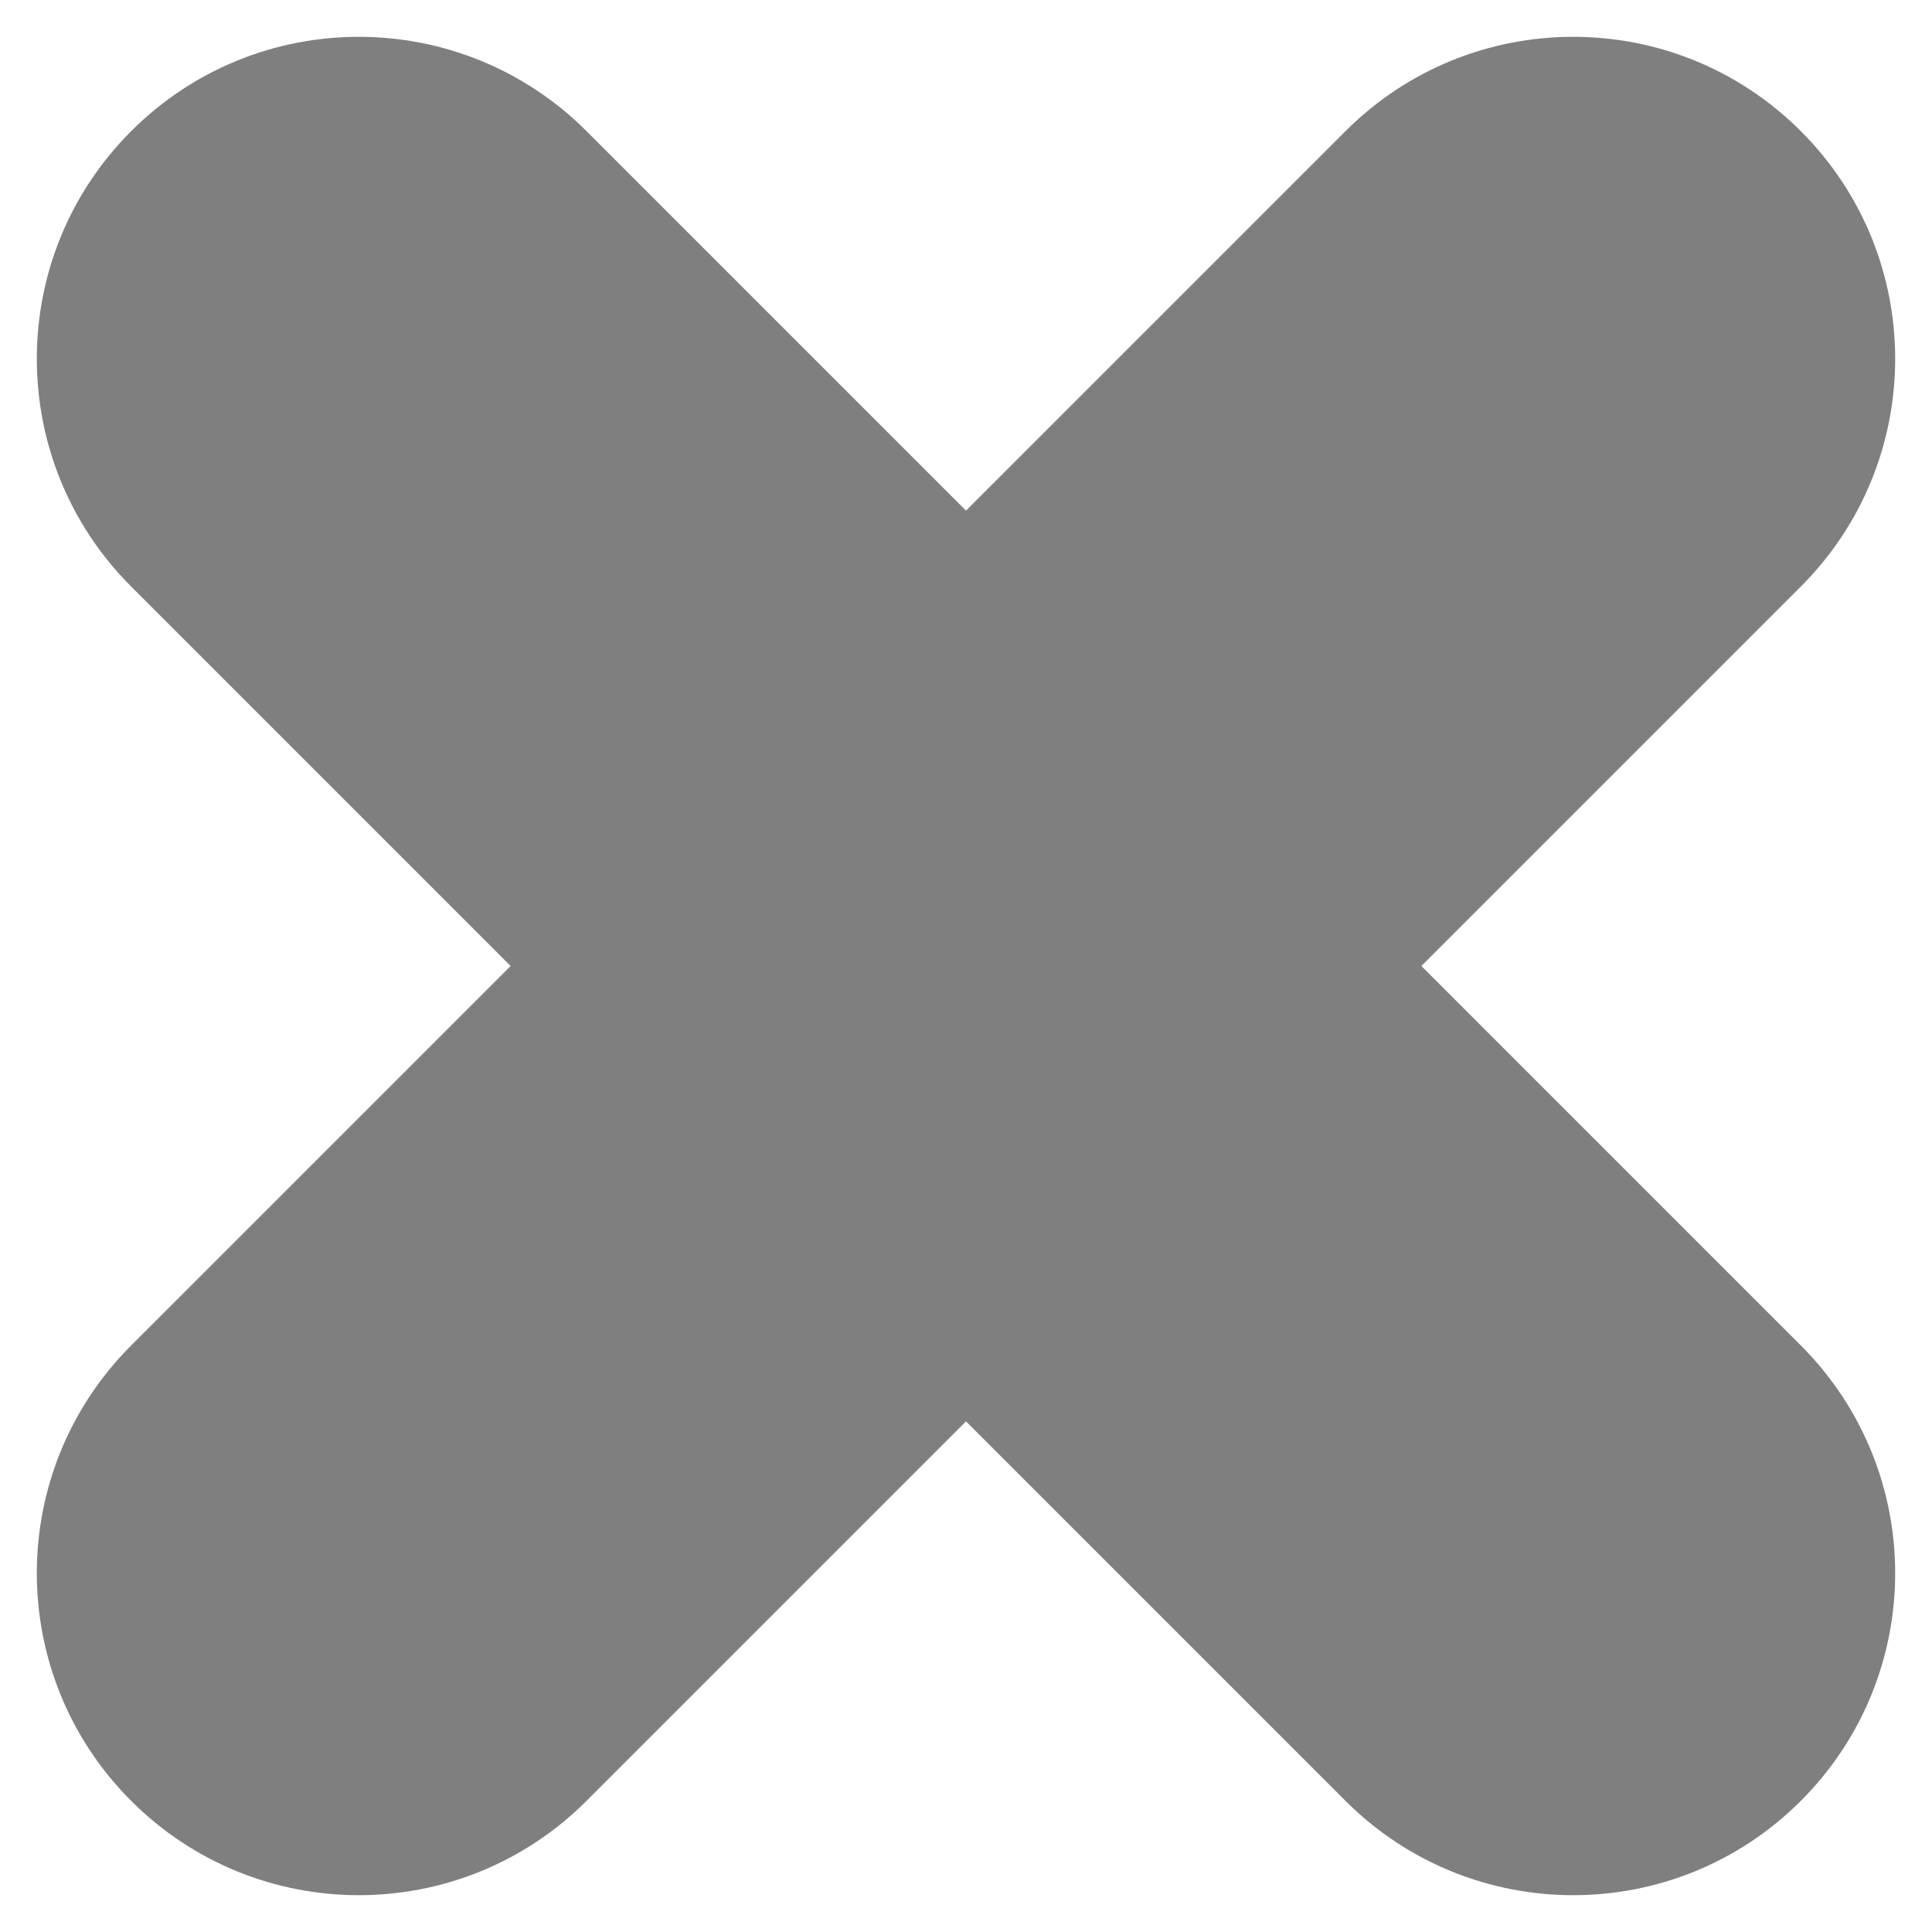 <?xml version="1.0" encoding="UTF-8"?>
<svg width="27px" height="27px" viewBox="0 0 27 27" version="1.1" xmlns="http://www.w3.org/2000/svg" xmlns:xlink="http://www.w3.org/1999/xlink">
    <!-- Generator: Sketch 49 (51002) - http://www.bohemiancoding.com/sketch -->
    <title>Combined Shape</title>
    <desc>Created with Sketch.</desc>
    <defs></defs>
    <g id="Welcome" stroke="none" stroke-width="1" fill="none" fill-rule="evenodd">
        <path d="M19.864,13.5 L25.167,18.803 C26.925,20.561 26.925,23.41 25.167,25.167 C23.41,26.925 20.561,26.925 18.803,25.167 L13.5,19.864 L8.197,25.167 C6.439,26.925 3.59,26.925 1.833,25.167 C0.075,23.41 0.075,20.561 1.833,18.803 L7.136,13.5 L1.833,8.197 C0.075,6.439 0.075,3.59 1.833,1.833 C3.59,0.075 6.439,0.075 8.197,1.833 L13.5,7.136 L18.803,1.833 C20.561,0.075 23.41,0.075 25.167,1.833 C26.925,3.59 26.925,6.439 25.167,8.197 L19.864,13.5 Z" id="Combined-Shape" fill="#7F7F7F"></path>
    </g>
</svg>